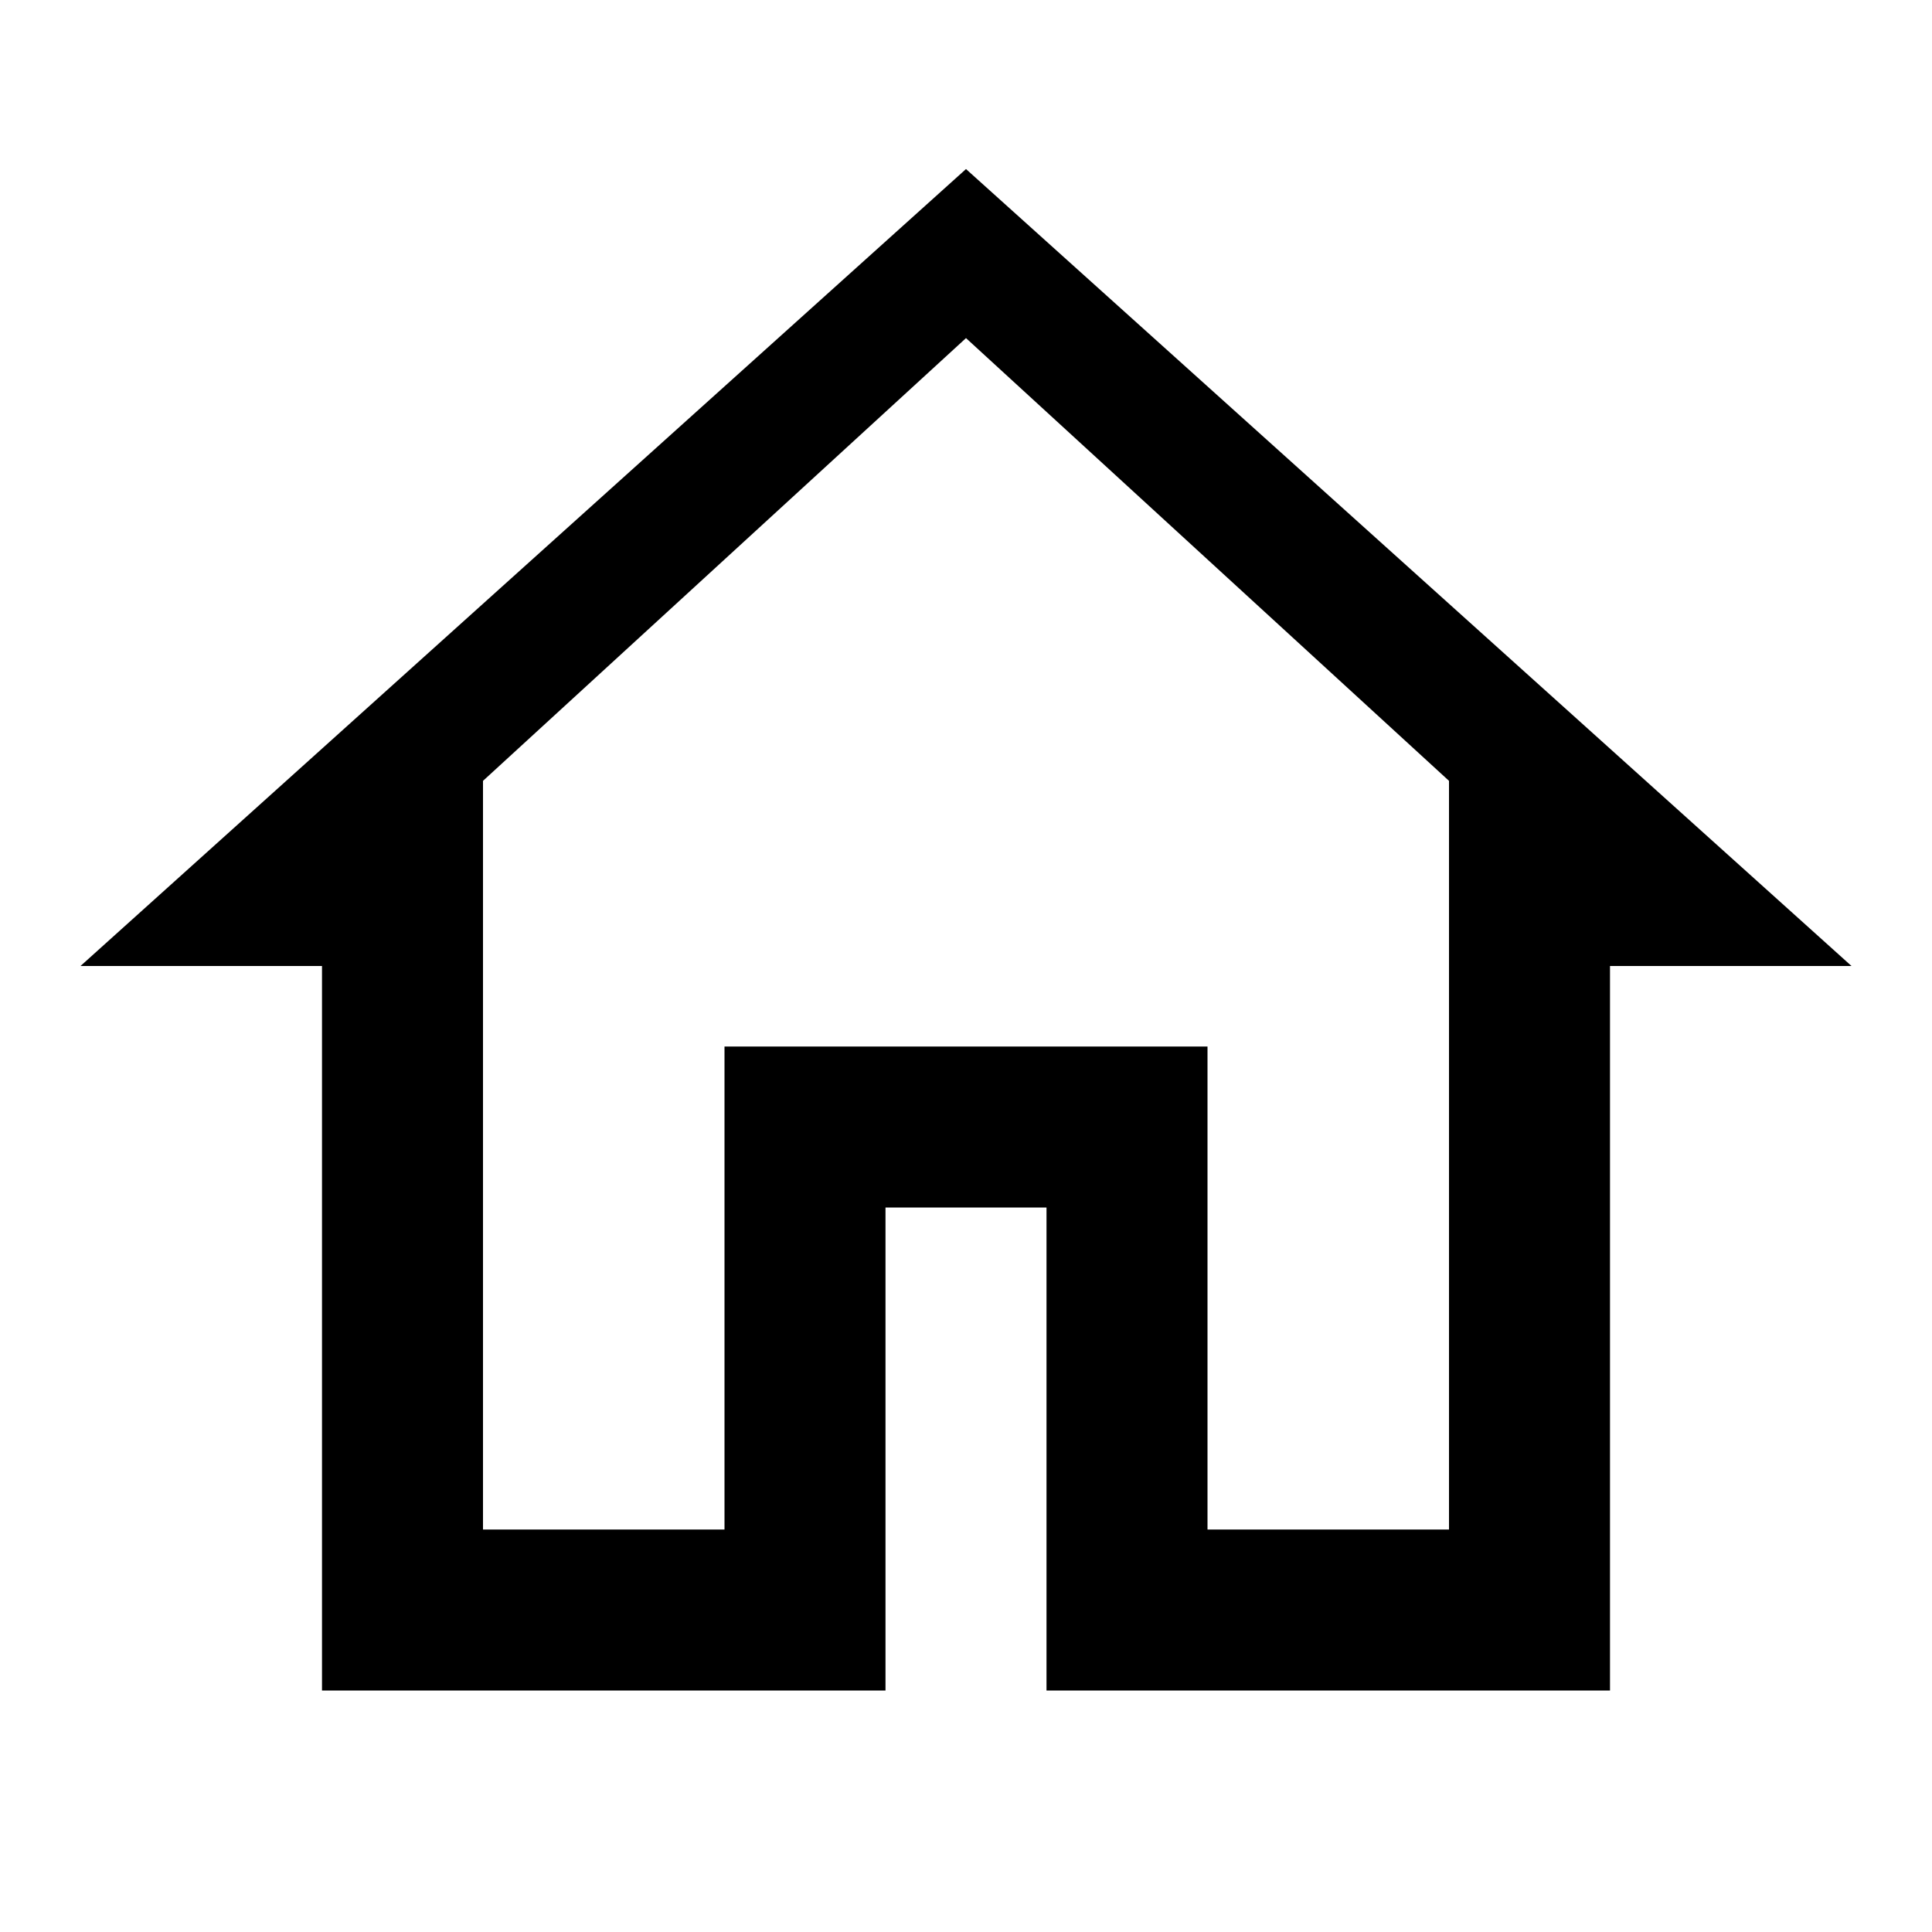<?xml version="1.0" encoding="UTF-8"?>
<svg width="24px" height="24px" viewBox="0 0 24 24" version="1.1" xmlns="http://www.w3.org/2000/svg">
    <path d="M12,2.1 L1,12 L4,12 L4,21 L11,21 L11,15 L13,15 L13,21 L20,21 L20,12 L23,12 L12,2.1 Z M12,4.2 L18,9.7 L18,19 L15,19 L15,13 L9,13 L9,19 L6,19 L6,9.7 L12,4.2 Z" fill="currentColor" />
</svg>

